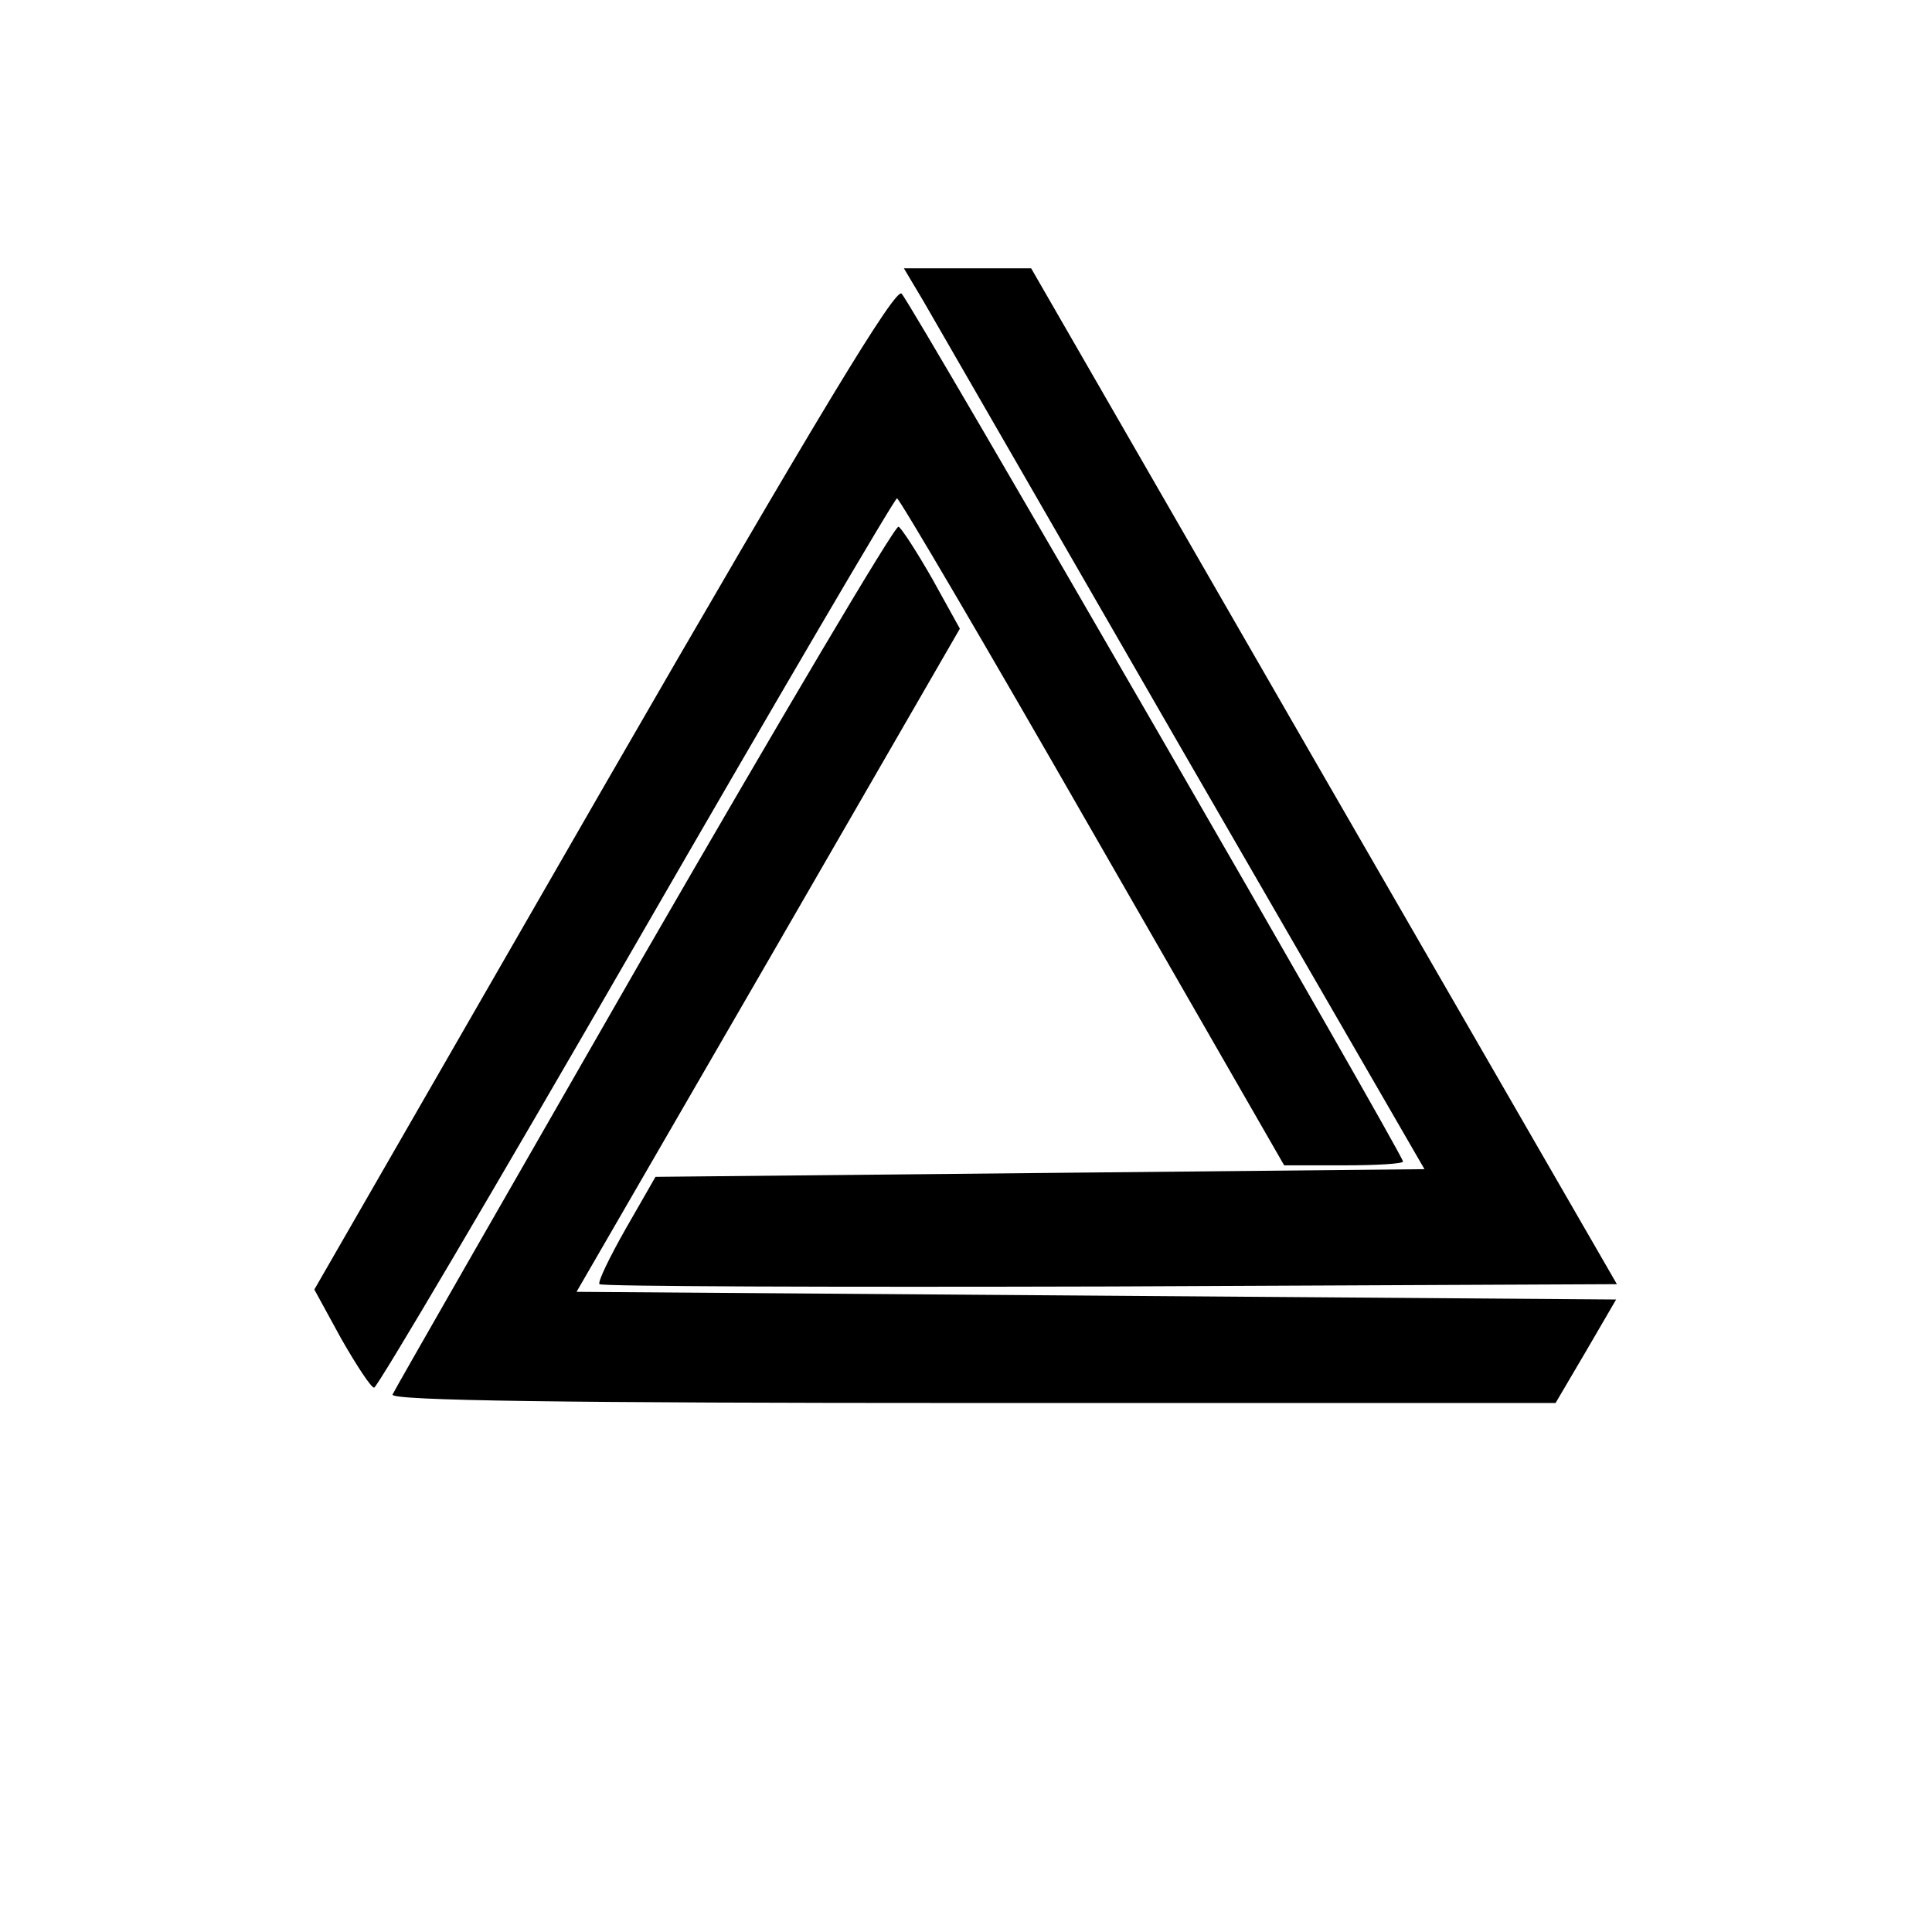 <svg version="1" xmlns="http://www.w3.org/2000/svg" width="336" height="336" viewBox="0 0 252 252"><path d="M120.4 39.2C121.8 41.6 137 68 154.3 98l31.5 54.5-50.1.5-50.2.5-3.9 6.8c-2.1 3.7-3.7 7-3.4 7.2.3.3 30.2.4 66.6.3l66.1-.3-38.2-66.2L134.5 35h-16.6l2.5 4.2z"/><path d="M78.7 102.7L41 168.2l3.5 6.4c2 3.5 3.9 6.4 4.3 6.4.4 0 15.8-26.1 34.2-58 18.4-31.9 33.7-58 34-58 .3 0 11.8 19.6 25.5 43.5l25 43.5h7.8c4.2 0 7.7-.2 7.7-.5 0-.9-64.1-111.9-65.4-113.2-.8-.8-10.7 15.5-38.9 64.4z"/><path d="M84 124.6c-17.8 31-32.6 56.8-32.8 57.3-.3.8 22.9 1.1 75.7 1.1h76l4-6.8 3.9-6.7-67.8-.5-67.8-.5 25-43.2 25-43.3-3.6-6.5c-2-3.5-4-6.6-4.4-6.8-.4-.3-15.3 24.9-33.2 55.9z"/></svg>